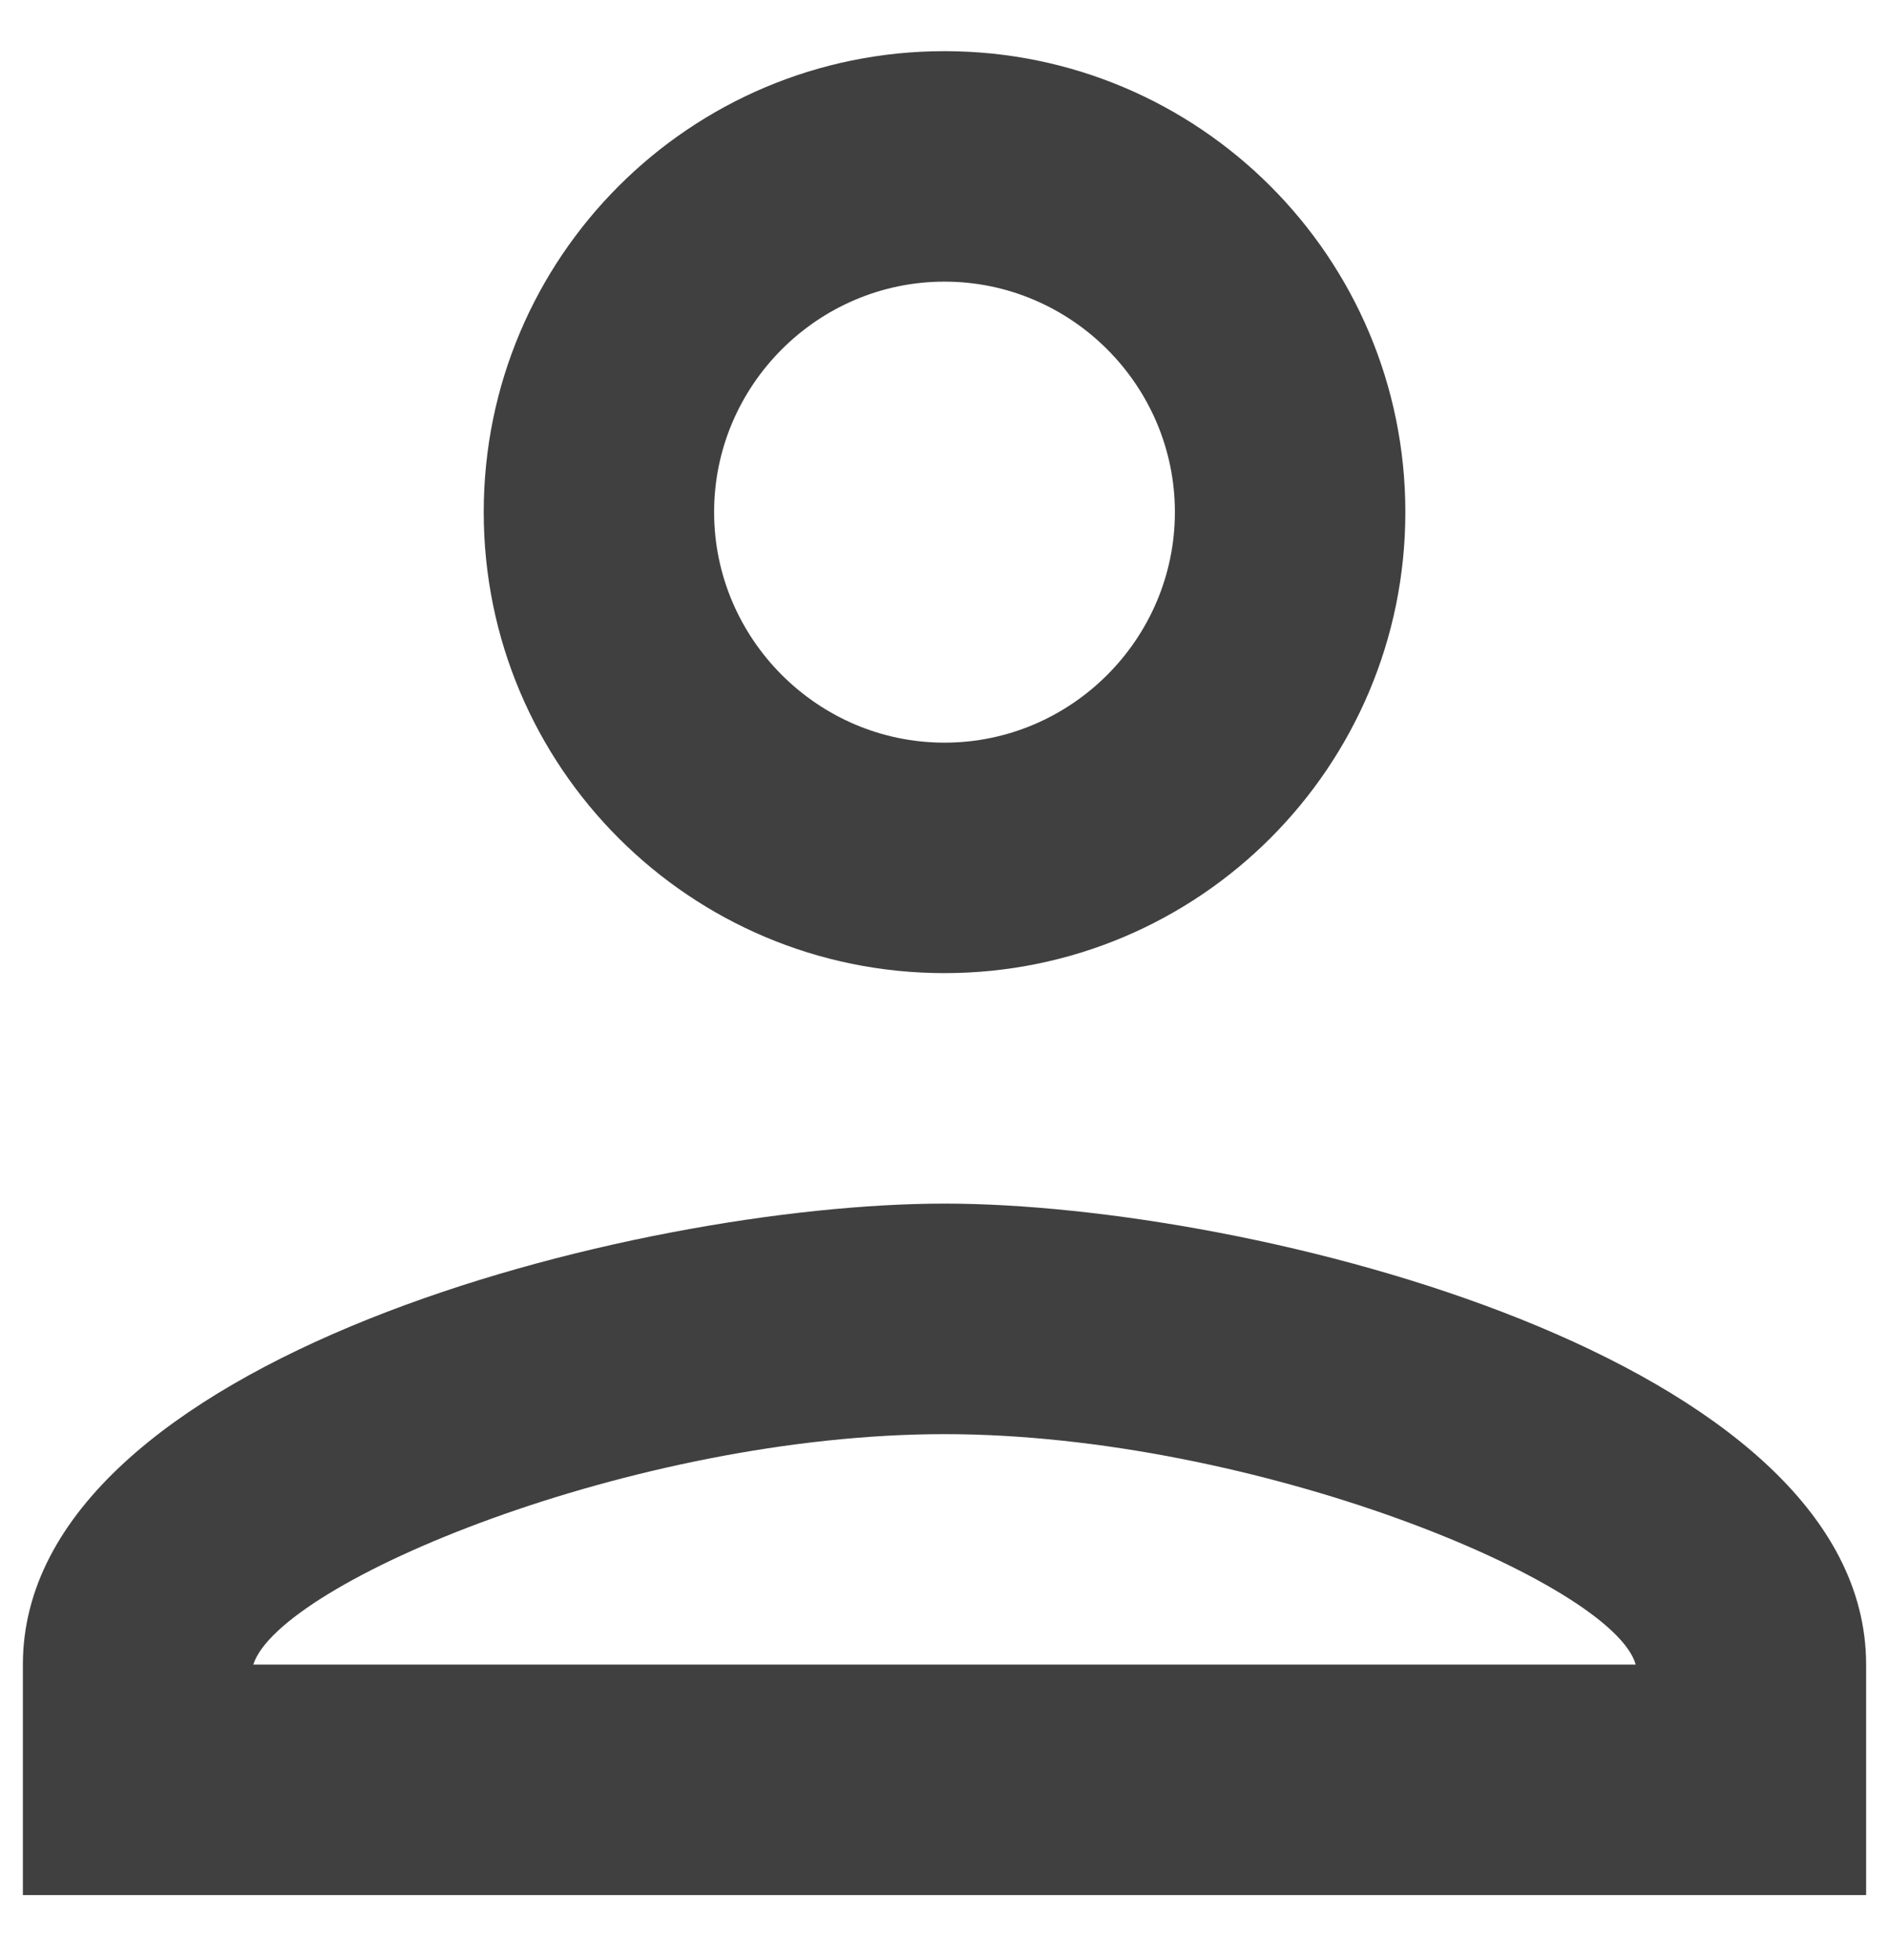 <svg width="27" height="28" viewBox="0 0 27 28" fill="none" xmlns="http://www.w3.org/2000/svg">
<path d="M13.5 4.024C15.311 4.024 16.793 5.506 16.793 7.317C16.793 9.129 15.311 10.611 13.5 10.611C11.689 10.611 10.207 9.129 10.207 7.317C10.207 5.506 11.689 4.024 13.5 4.024ZM13.5 20.491C17.946 20.491 23.051 22.615 23.38 23.784H3.62C3.999 22.598 9.071 20.491 13.5 20.491ZM13.5 0.731C9.861 0.731 6.914 3.678 6.914 7.317C6.914 10.957 9.861 13.904 13.5 13.904C17.139 13.904 20.087 10.957 20.087 7.317C20.087 3.678 17.139 0.731 13.5 0.731ZM13.5 17.197C9.104 17.197 0.327 19.404 0.327 23.784V27.077H26.673V23.784C26.673 19.404 17.897 17.197 13.5 17.197Z" fill="#404040"/>
</svg>
